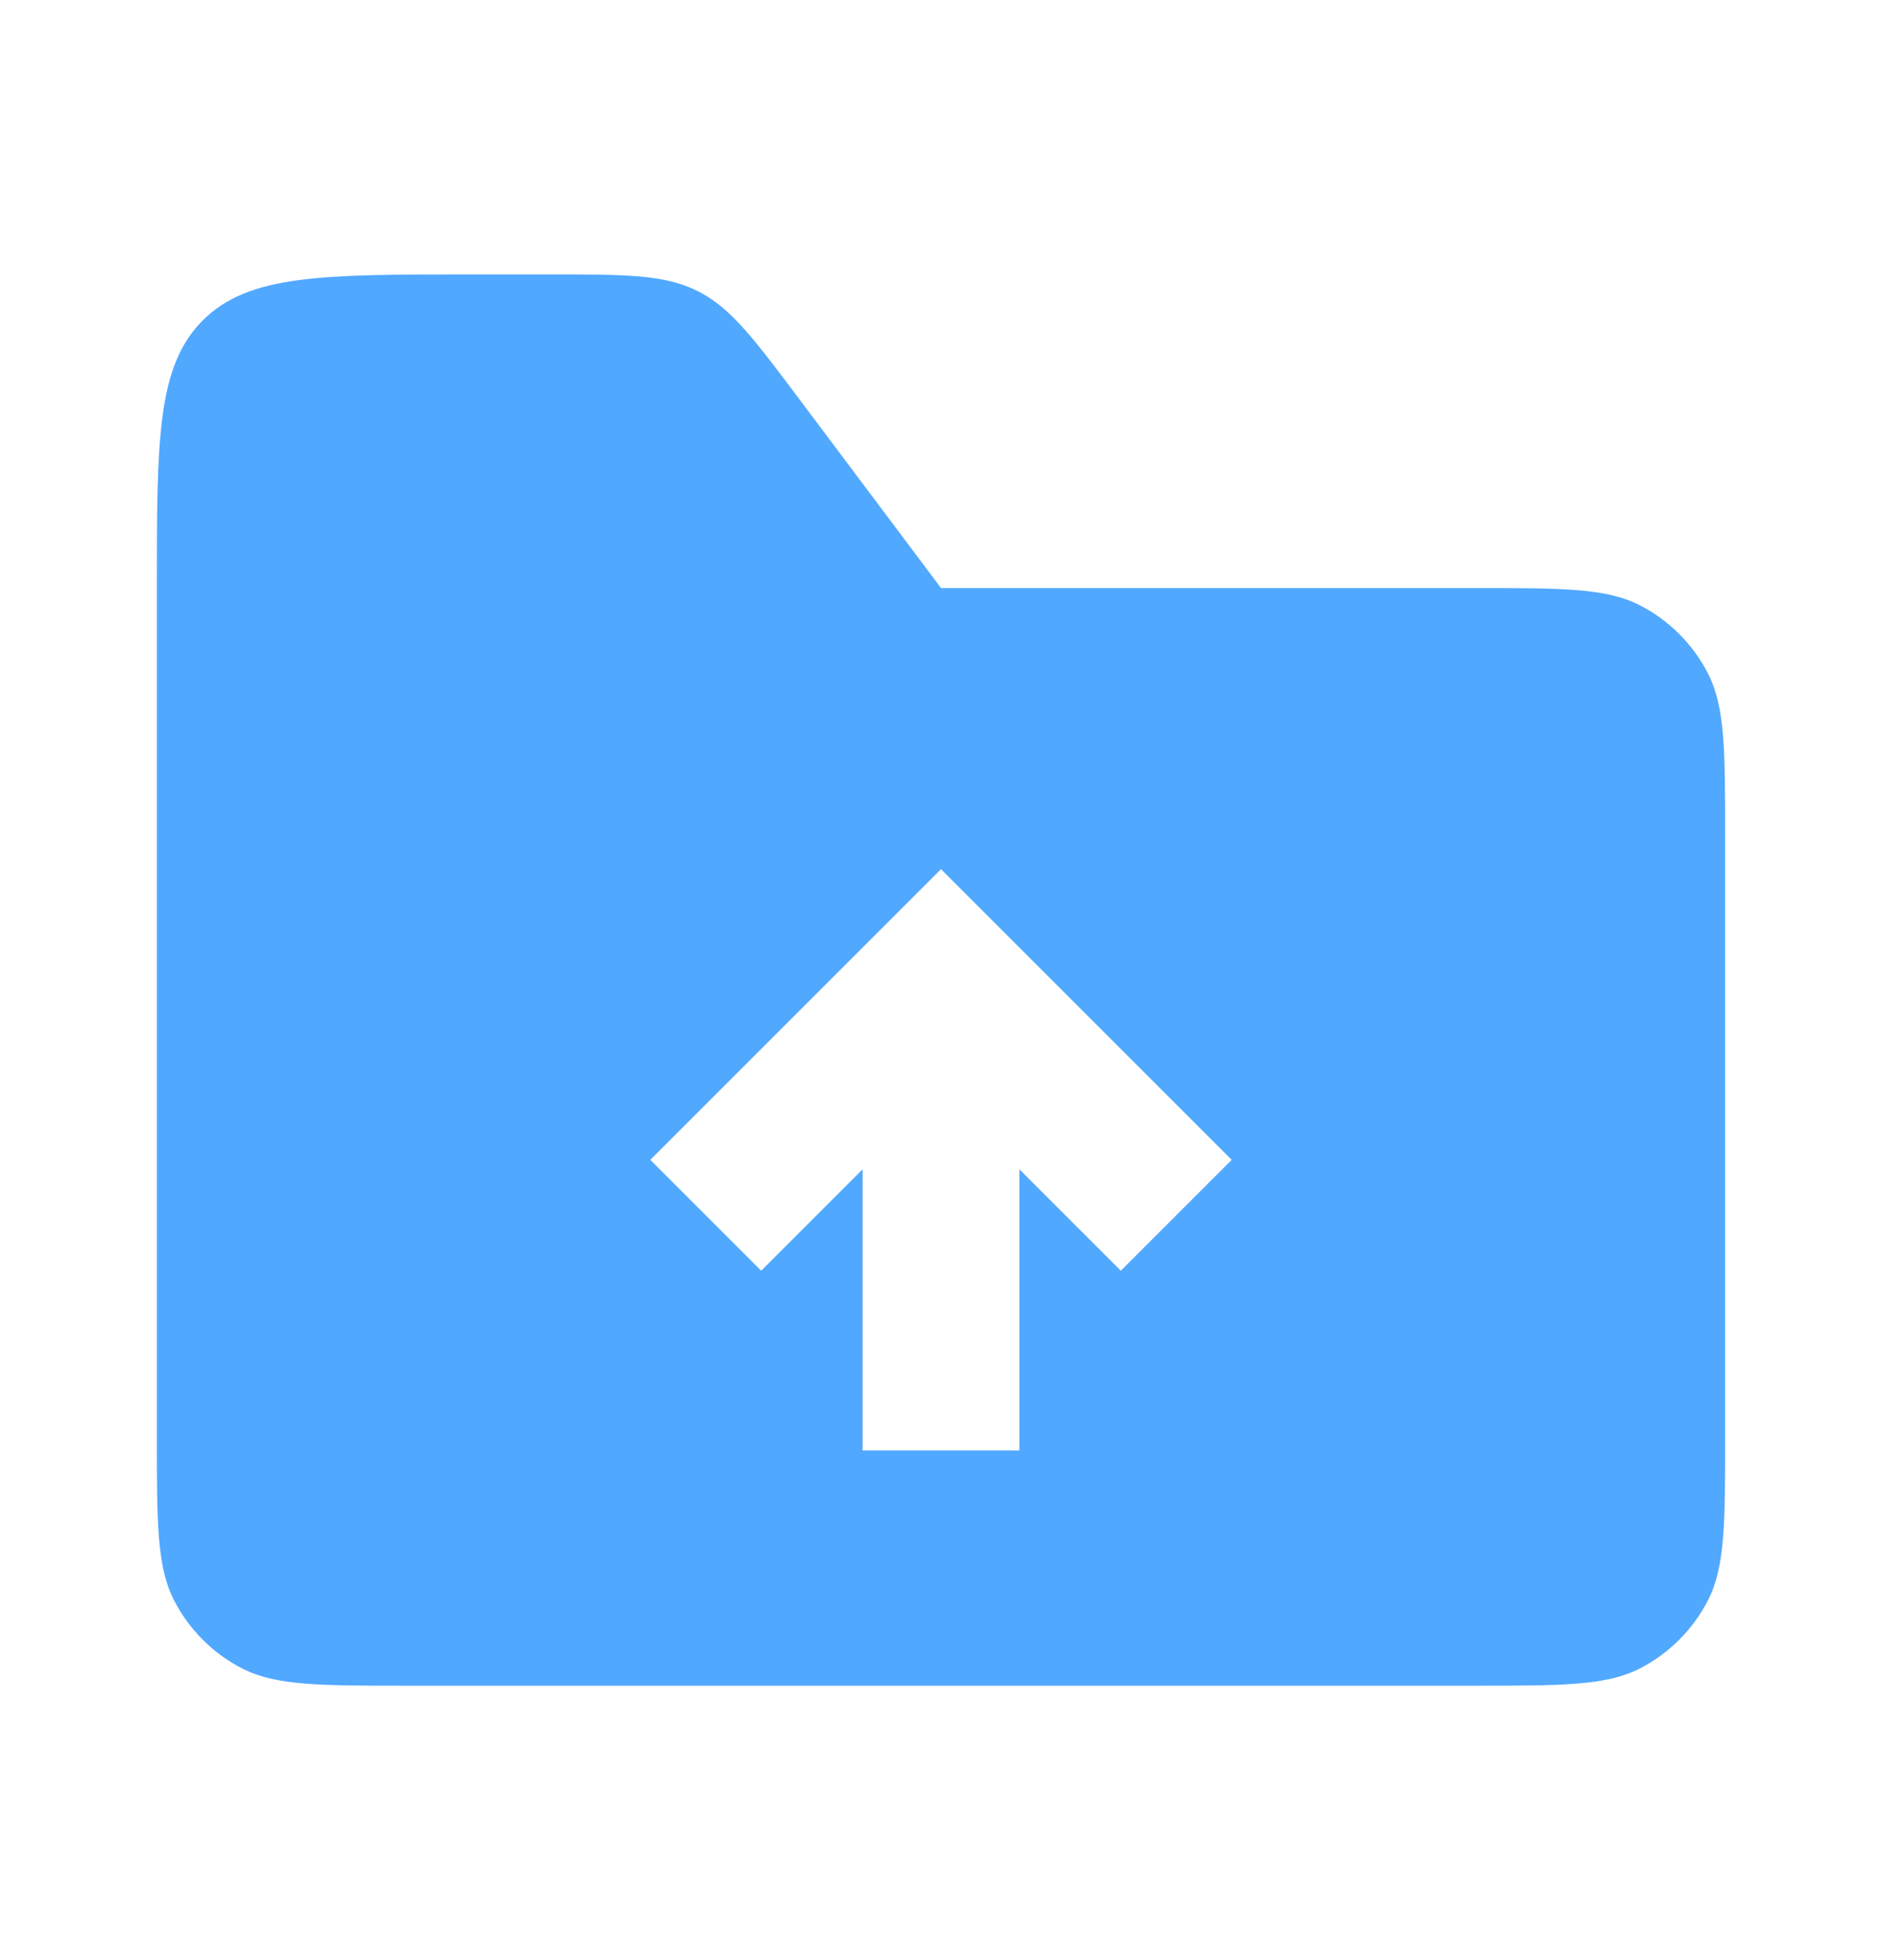<svg width="24" height="25" viewBox="0 0 24 25" fill="none" xmlns="http://www.w3.org/2000/svg">
<g id="Foled_up_fill">
<path id="Subtract" fill-rule="evenodd" clip-rule="evenodd" d="M2 7.5C2 5.614 2 4.672 2.586 4.086C3.172 3.5 4.114 3.5 6 3.5H7C7.981 3.5 8.472 3.5 8.894 3.711C9.317 3.922 9.611 4.315 10.2 5.1L12 7.5H18.8C19.92 7.5 20.48 7.5 20.908 7.718C21.284 7.91 21.59 8.216 21.782 8.592C22 9.02 22 9.58 22 10.7V18.3C22 19.42 22 19.98 21.782 20.408C21.59 20.784 21.284 21.09 20.908 21.282C20.48 21.5 19.92 21.5 18.8 21.5H5.2C4.08 21.5 3.52 21.5 3.092 21.282C2.716 21.09 2.41 20.784 2.218 20.408C2 19.98 2 19.42 2 18.3V7.5ZM11.293 11.793L8.293 14.793L9.707 16.207L11 14.914V18.5H13V14.914L14.293 16.207L15.707 14.793L12.707 11.793L12 11.086L11.293 11.793Z" fill="#51A8FF"/>
</g>
</svg>
